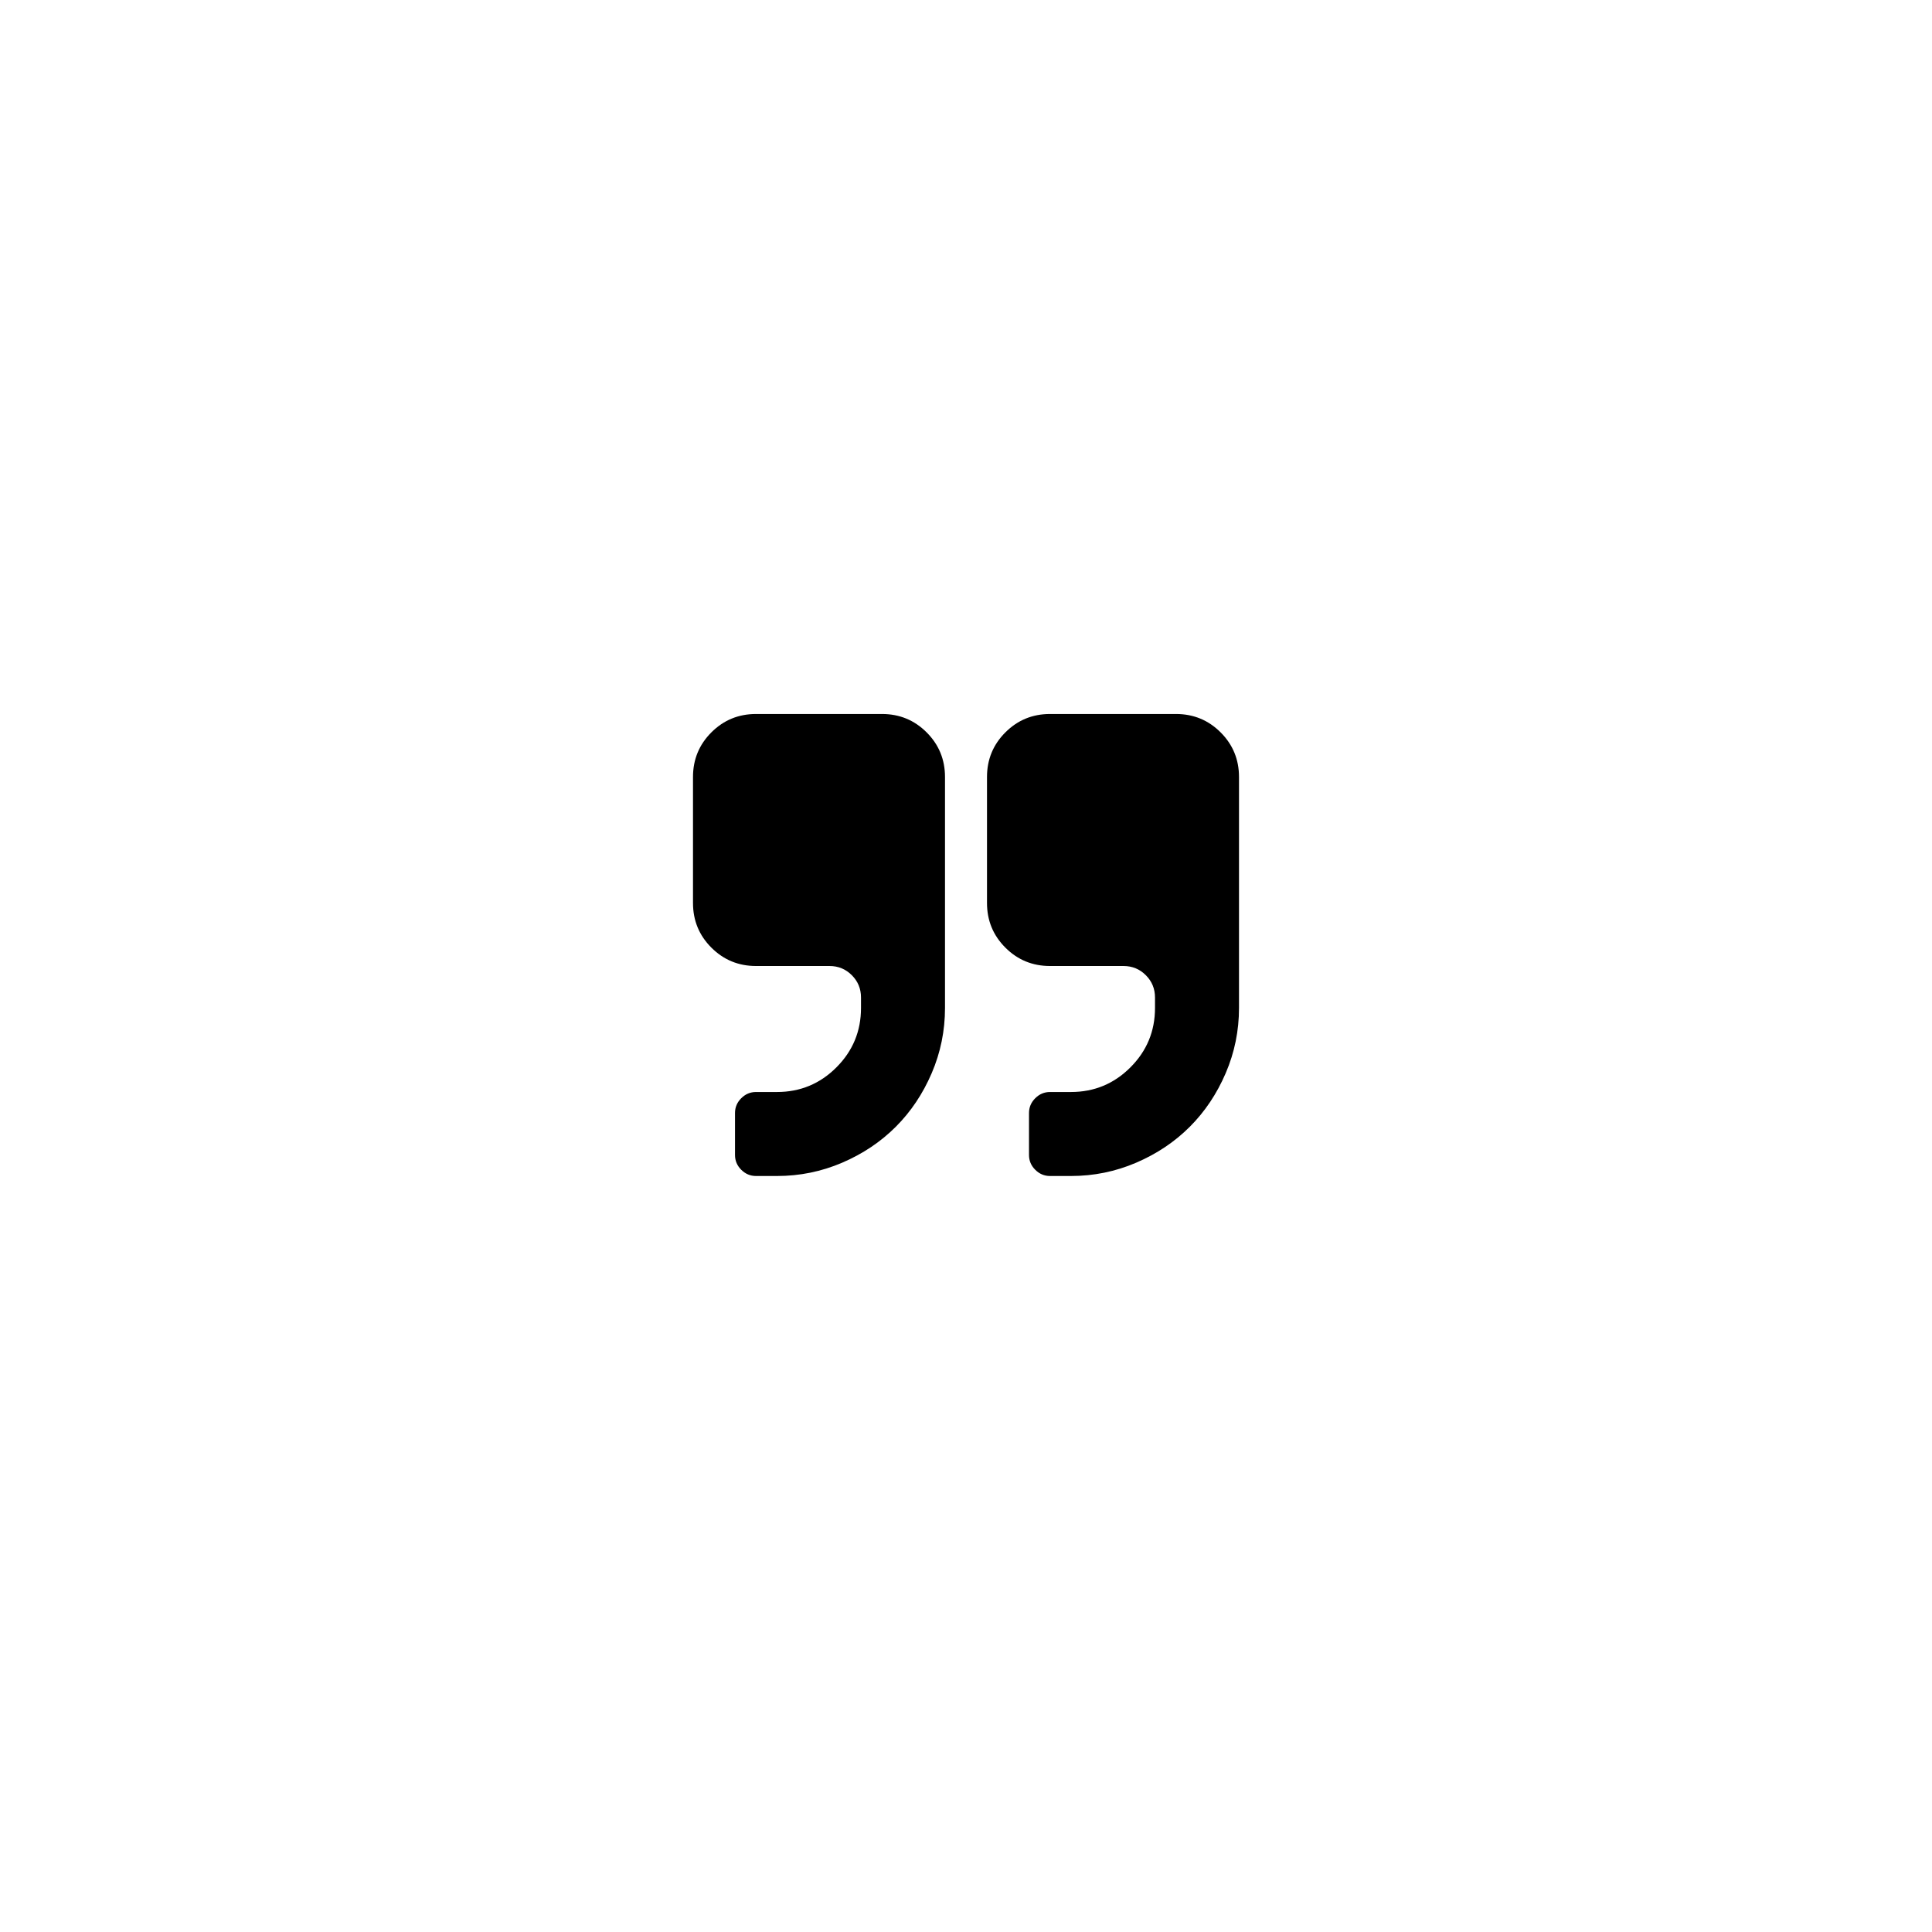 <svg width="5888" height="5888" viewBox="0 0 5888 5888" xmlns="http://www.w3.org/2000/svg"><path d="M2112 2752v-384q0-80 56-136t136-56h384q80 0 136 56t56 136v704q0 104-40.5 198.5t-109.5 163.5-163.5 109.5-198.5 40.5h-64q-26 0-45-19t-19-45v-128q0-26 19-45t45-19h64q106 0 181-75t75-181v-32q0-40-28-68t-68-28h-224q-80 0-136-56t-56-136zm896 0v-384q0-80 56-136t136-56h384q80 0 136 56t56 136v704q0 104-40.5 198.5t-109.5 163.5-163.5 109.5-198.5 40.5h-64q-26 0-45-19t-19-45v-128q0-26 19-45t45-19h64q106 0 181-75t75-181v-32q0-40-28-68t-68-28h-224q-80 0-136-56t-56-136z"/></svg>
